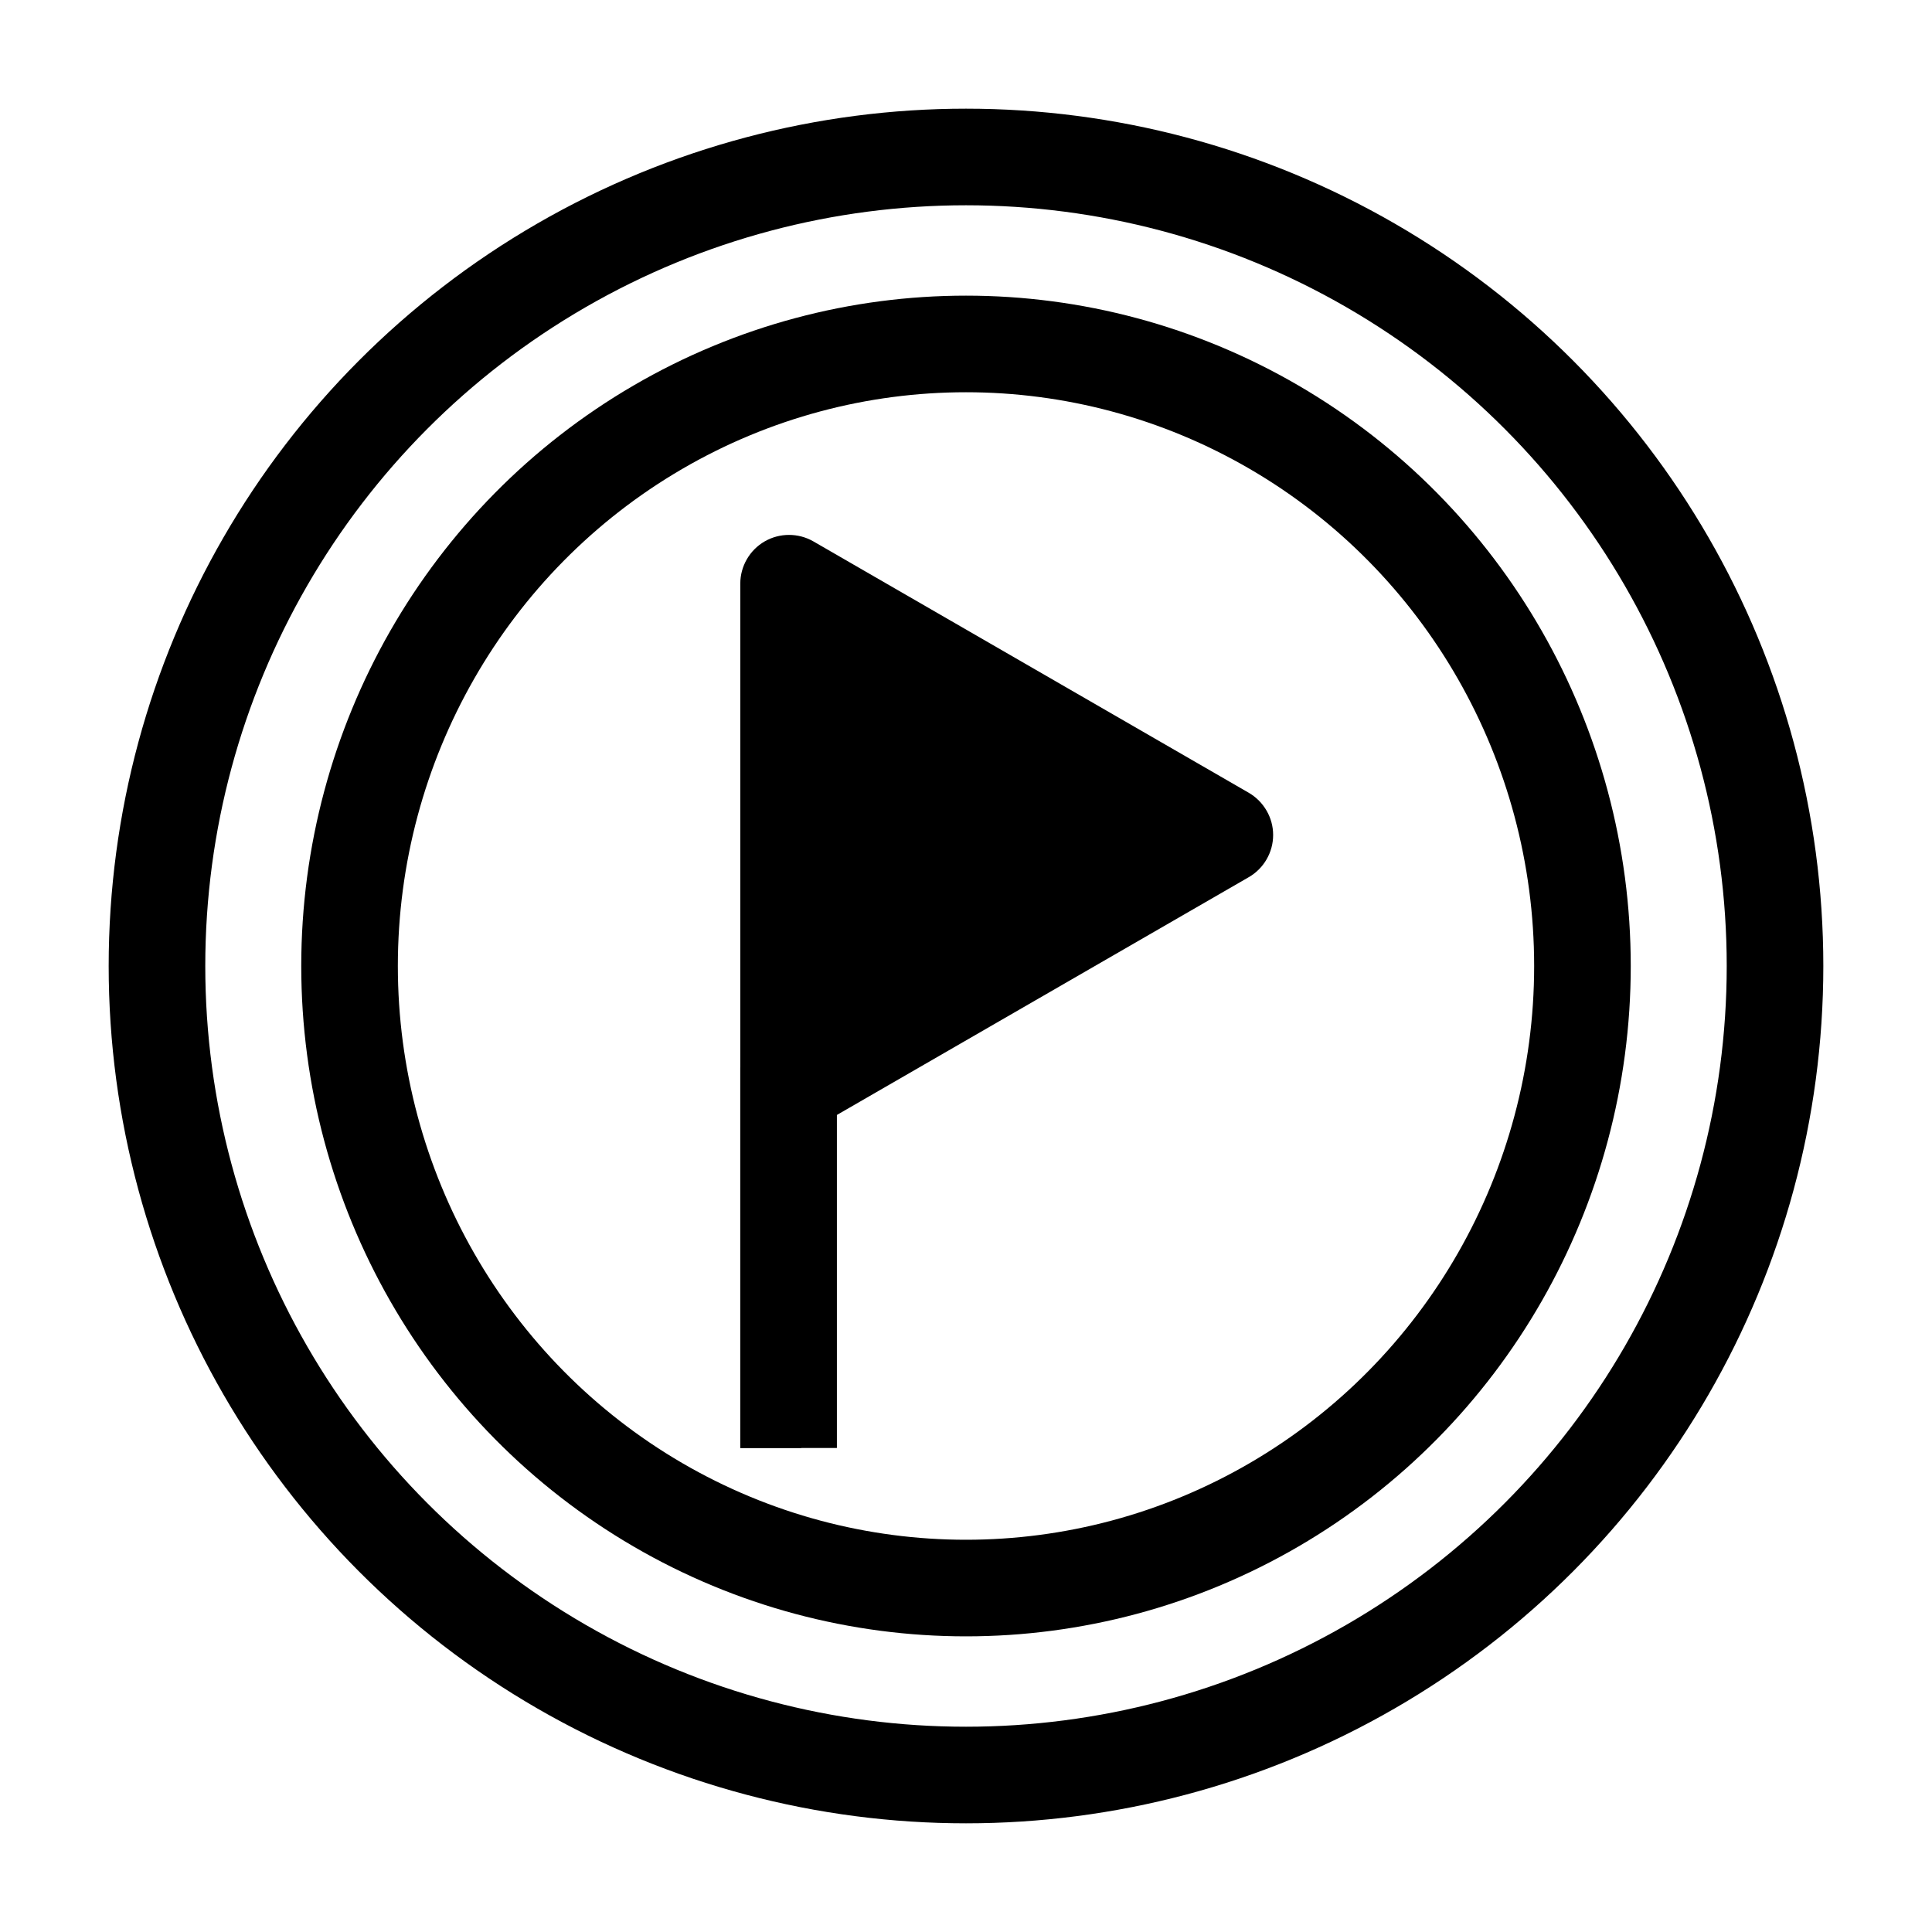 <?xml version="1.0" encoding="utf-8"?>
<!-- Generator: Adobe Illustrator 26.5.0, SVG Export Plug-In . SVG Version: 6.00 Build 0)  -->
<svg version="1.1" xmlns="http://www.w3.org/2000/svg" xmlns:xlink="http://www.w3.org/1999/xlink" x="0px" y="0px"
	 viewBox="0 0 40 40" enable-background="new 0 0 40 40" xml:space="preserve">
<g id="Outline">
	<rect y="0" fill="none" width="40" height="40"/>
</g>
<g id="Icons">
	<circle fill="none" stroke="#000000" stroke-width="2" stroke-miterlimit="10" cx="20" cy="20" r="16.75"/>
	<ellipse fill="none" stroke="#000000" stroke-width="2" stroke-miterlimit="10" cx="20" cy="20" rx="12.763" ry="12.879"/>
	<path d="M25.855,16.414l-9.015-5.205c-0.311-0.179-0.698-0.179-1.008,0c-0.311,0.179-0.505,0.514-0.505,0.874
		v2.293v8.116v7.486h1.264v-6.511c0.087-0.023,0.17-0.056,0.249-0.102l9.014-5.204
		c0.311-0.179,0.505-0.513,0.505-0.873C26.36,16.931,26.166,16.595,25.855,16.414z"/>
	
		<line fill="none" stroke="#000000" stroke-width="2" stroke-miterlimit="10" x1="16.327" y1="29.979" x2="16.327" y2="22.1"/>
</g>
</svg>

